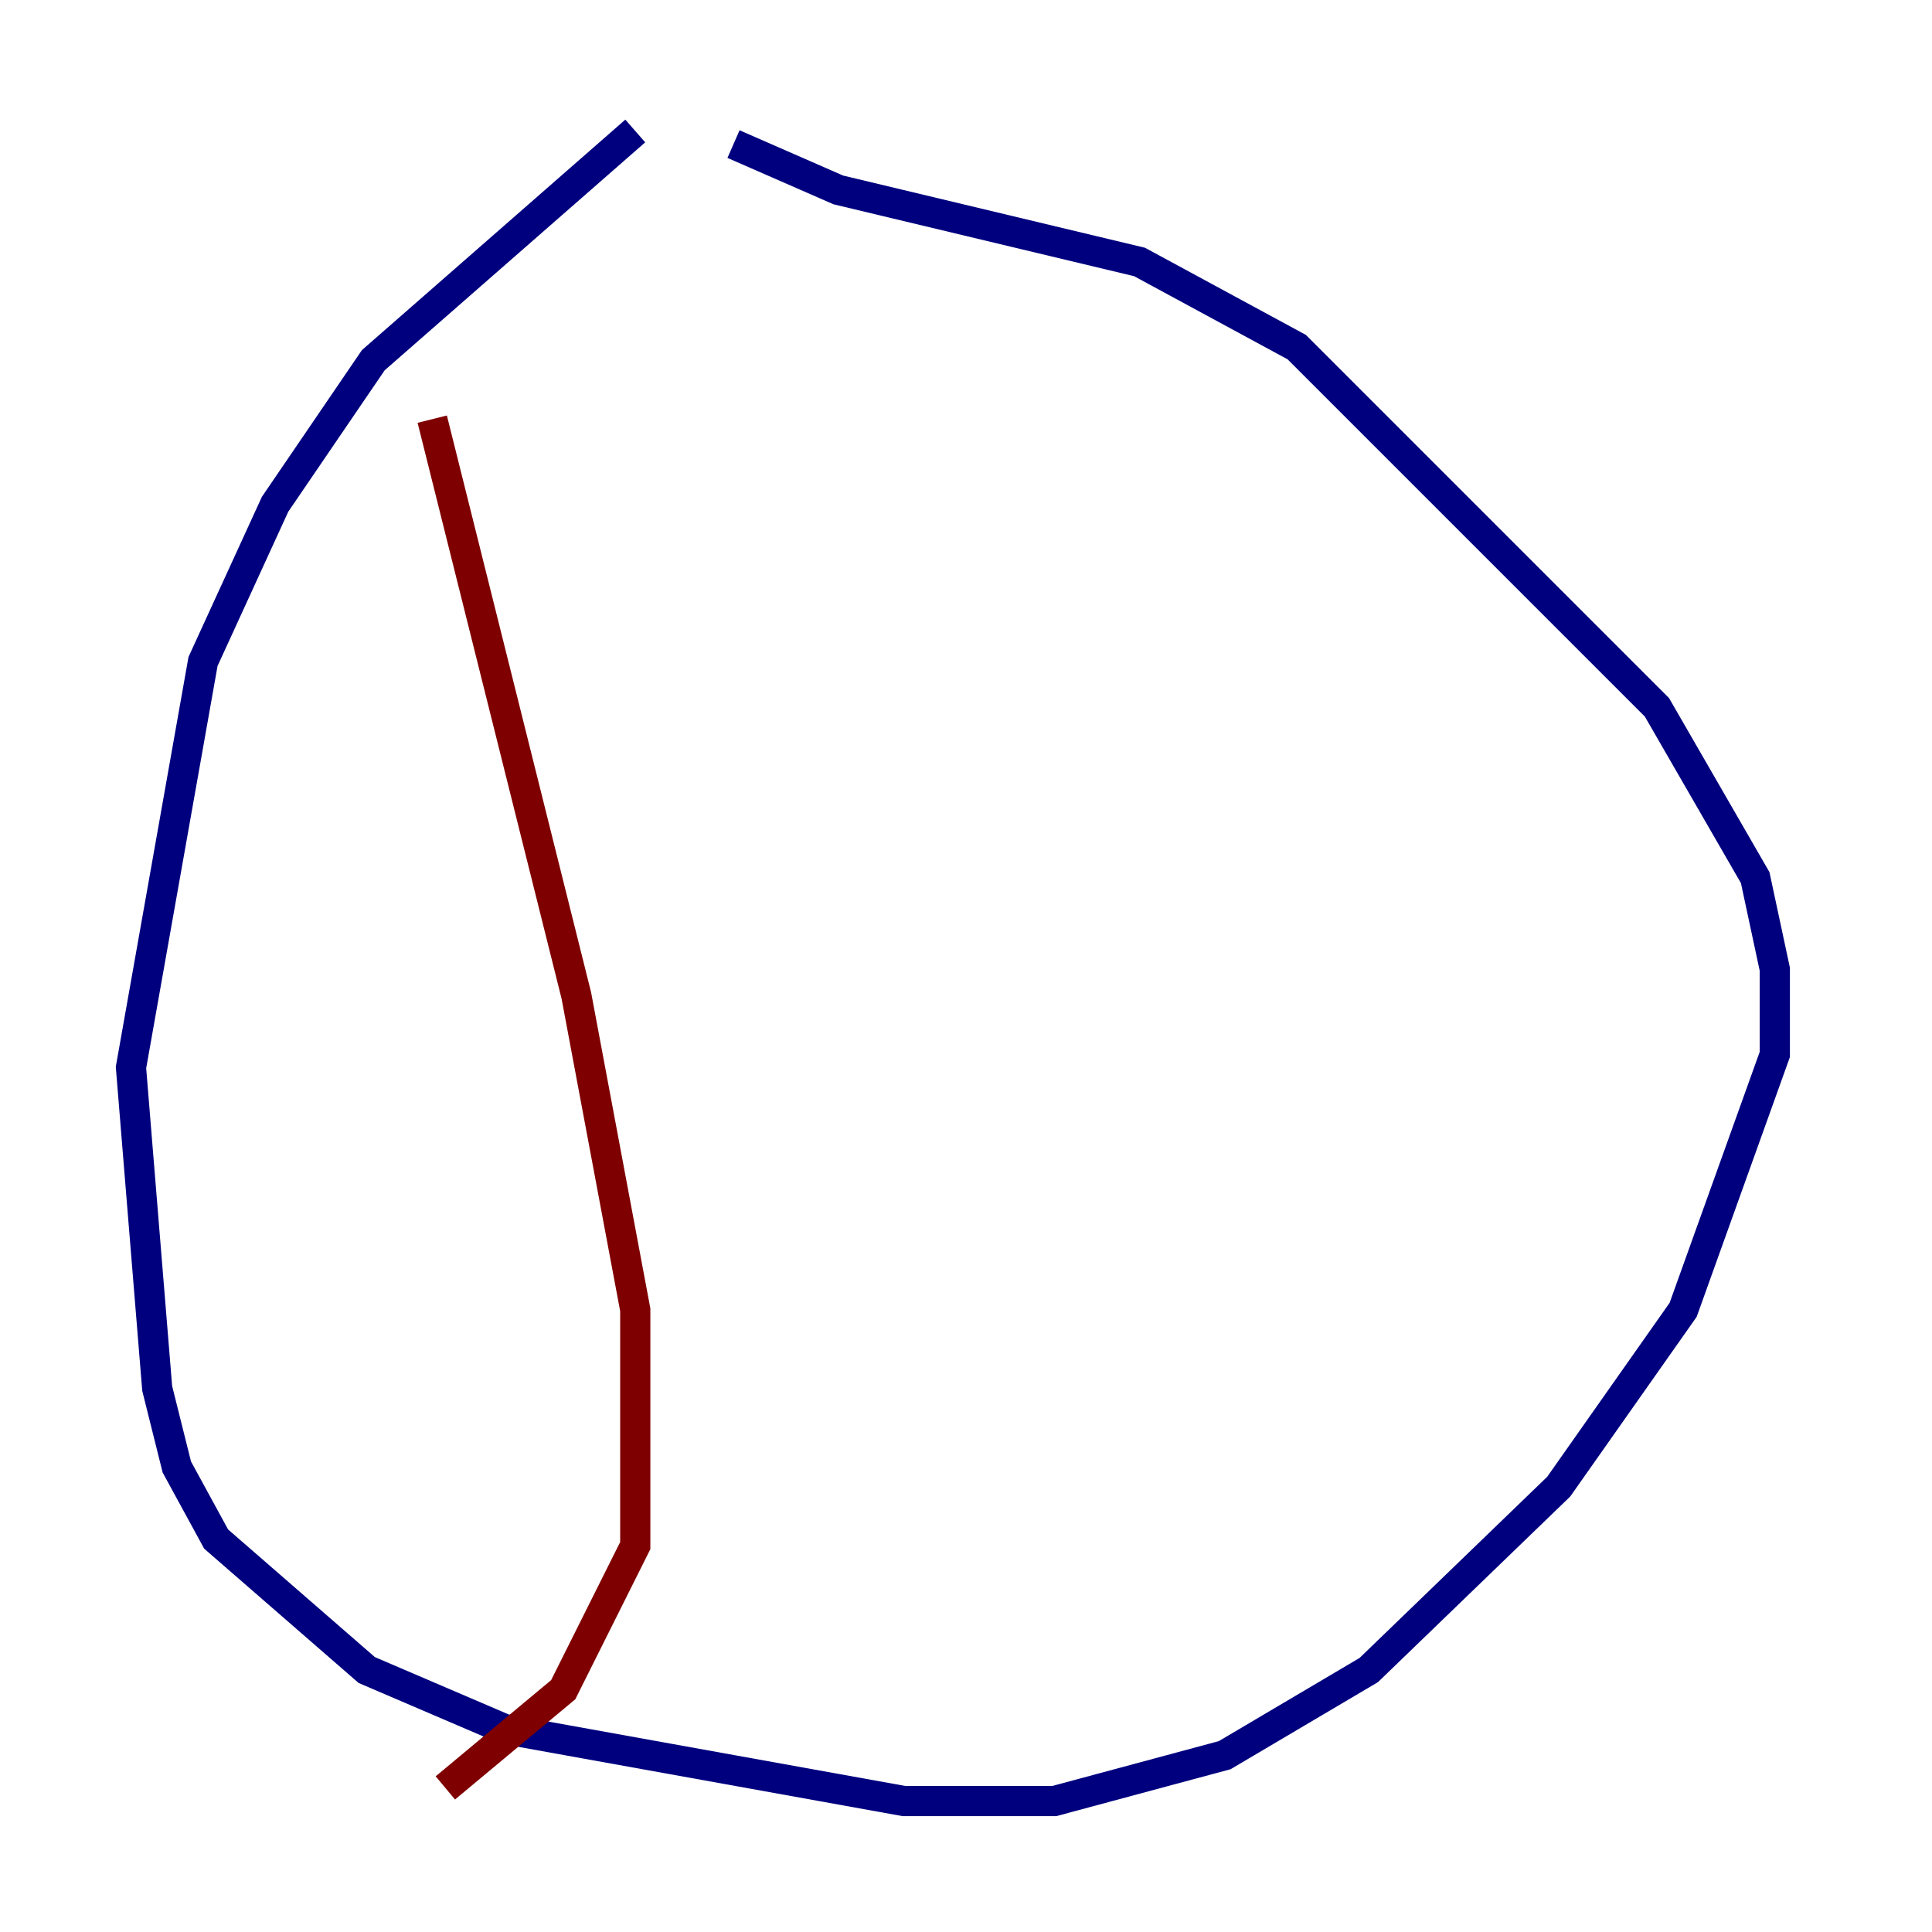 <?xml version="1.0" encoding="utf-8" ?>
<svg baseProfile="tiny" height="128" version="1.2" viewBox="0,0,128,128" width="128" xmlns="http://www.w3.org/2000/svg" xmlns:ev="http://www.w3.org/2001/xml-events" xmlns:xlink="http://www.w3.org/1999/xlink"><defs /><polyline fill="none" points="42.088,8.678 24.732,23.864 18.224,33.41 13.451,43.824 8.678,70.725 10.414,91.986 11.715,97.193 14.319,101.966 24.298,110.644 33.41,114.549 59.878,119.322 69.858,119.322 81.139,116.285 90.685,110.644 103.268,98.495 111.512,86.78 117.586,69.858 117.586,64.217 116.285,58.142 109.776,46.861 85.912,22.997 75.498,17.356 55.539,12.583 48.597,9.546" stroke="#00007f" stroke-width="2" /><polyline fill="none" points="37.315,30.807 37.315,30.807" stroke="#7cff79" stroke-width="2" /><polyline fill="none" points="28.637,27.77 38.183,65.953 42.088,86.78 42.088,102.4 37.315,111.946 29.505,118.454" stroke="#7f0000" stroke-width="2" /></svg>
